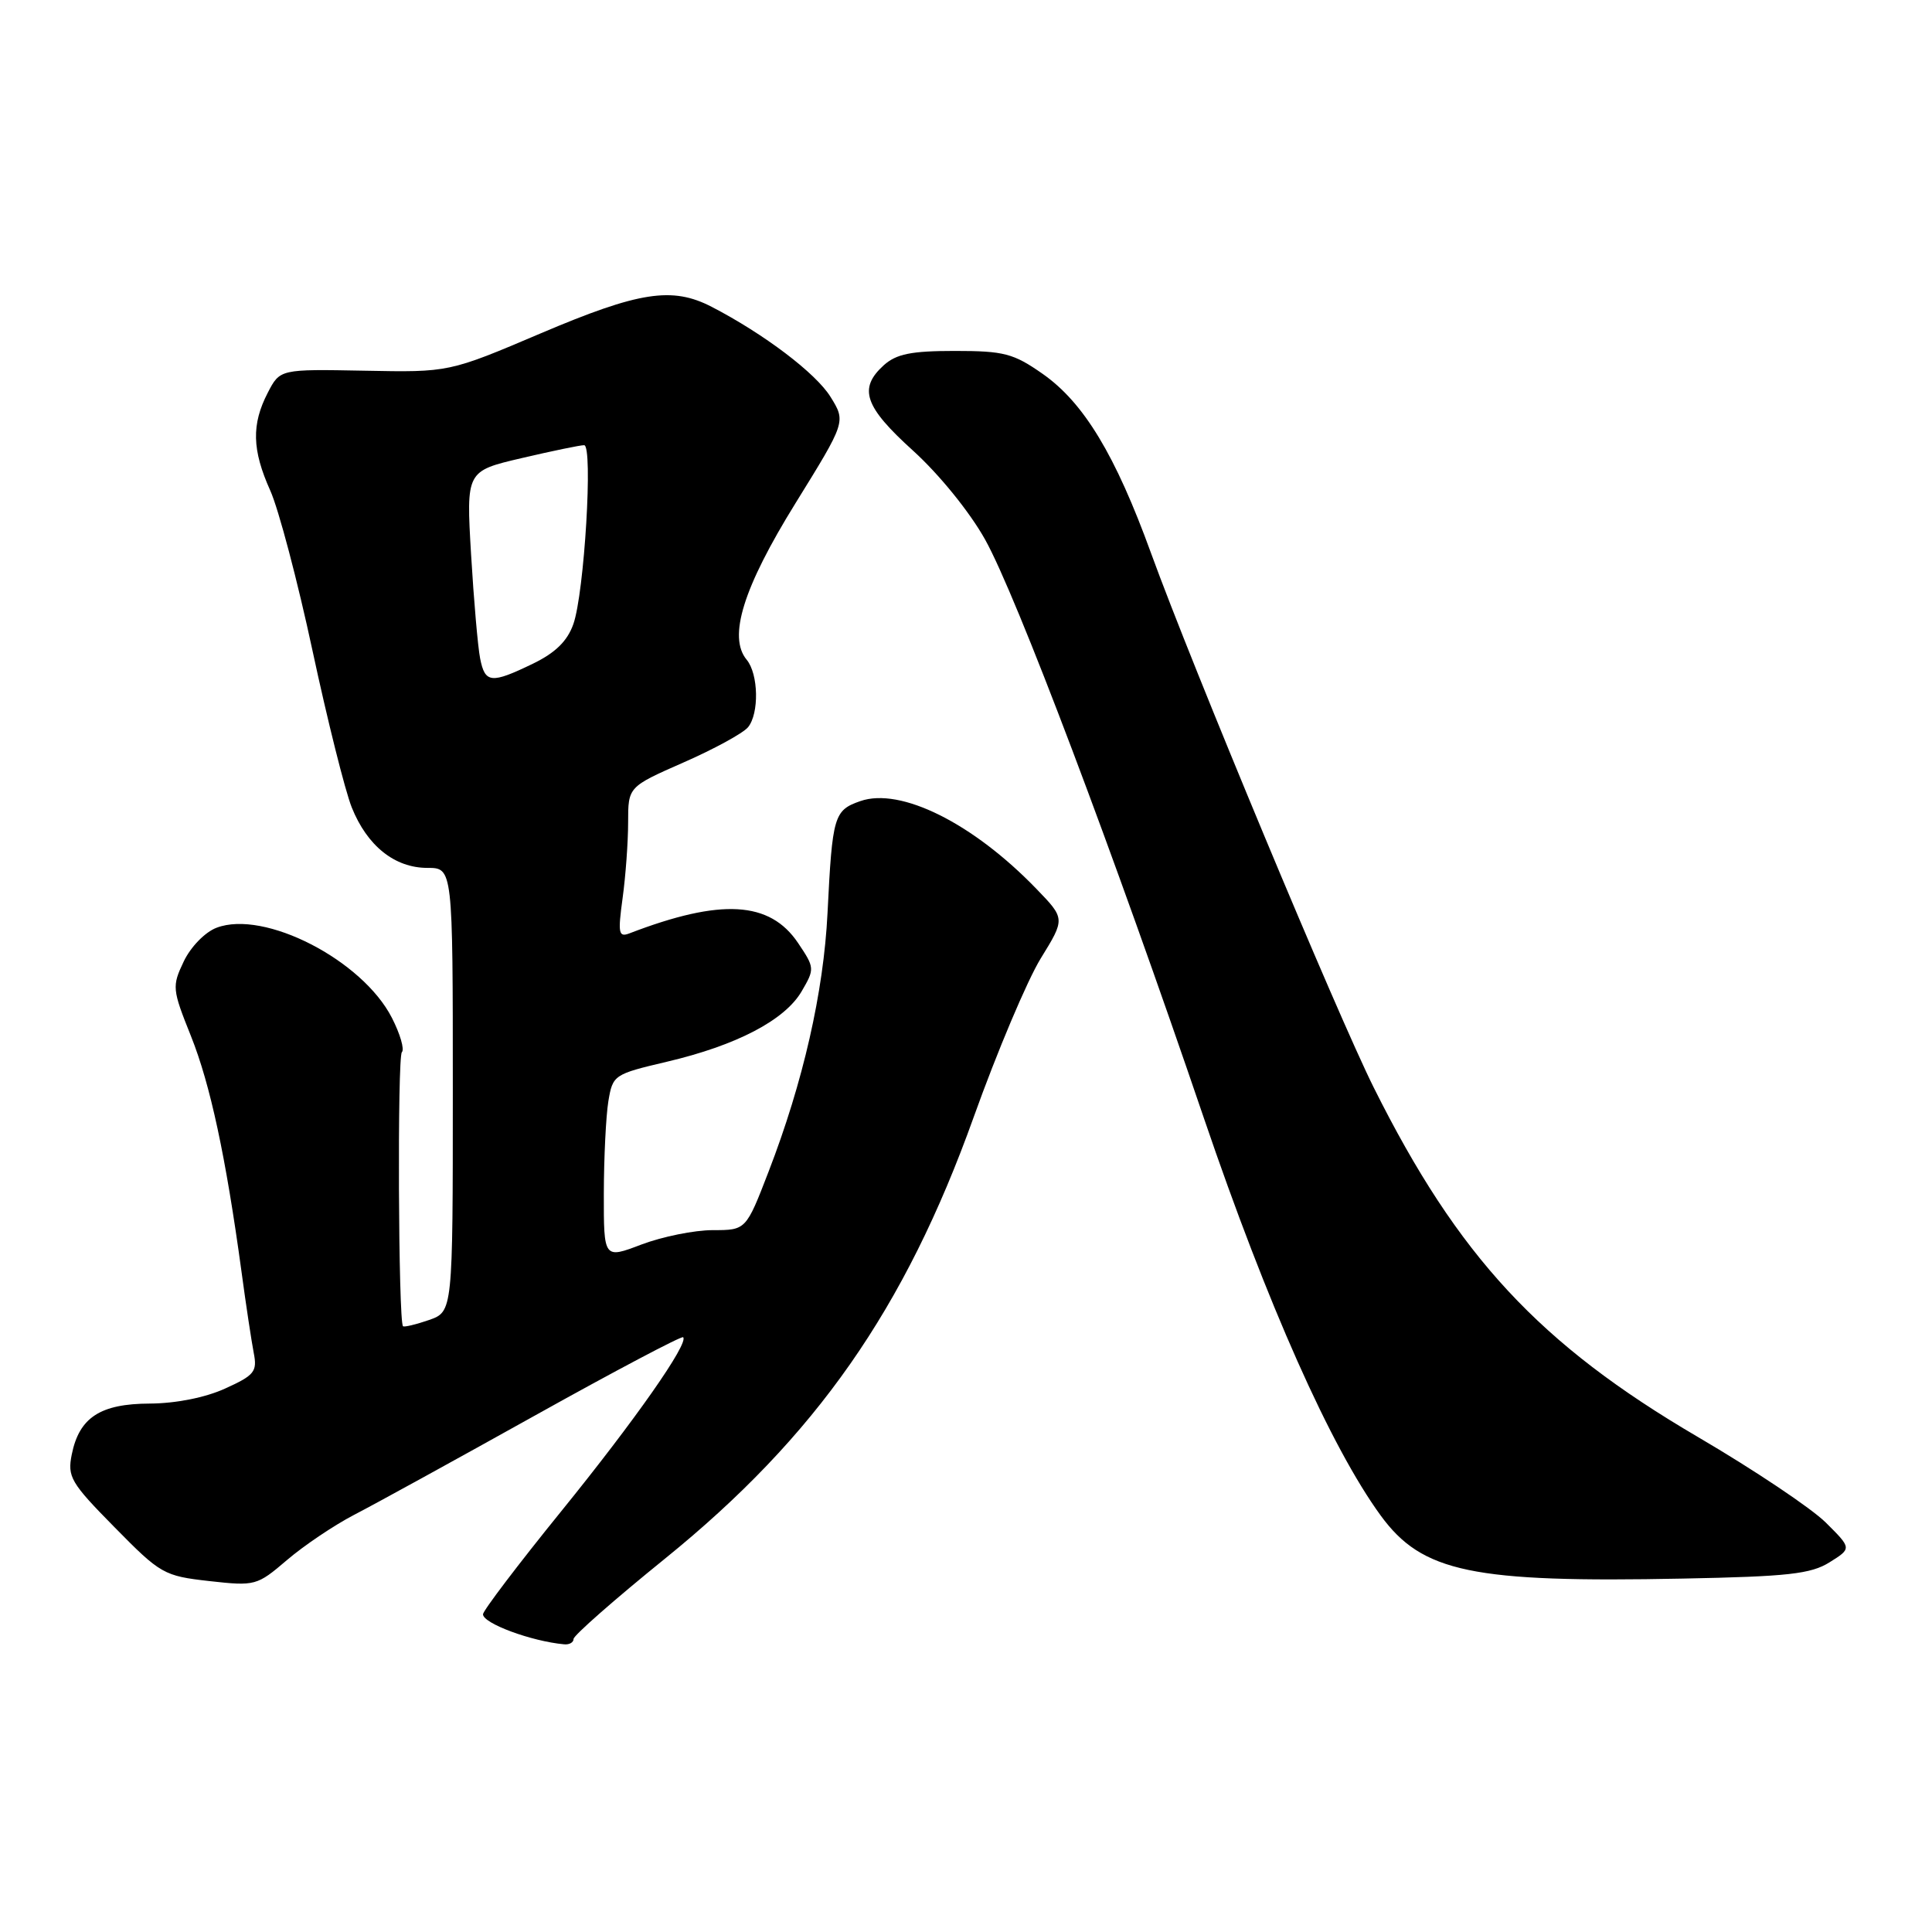 <?xml version="1.0" encoding="UTF-8" standalone="no"?>
<!DOCTYPE svg PUBLIC "-//W3C//DTD SVG 1.1//EN" "http://www.w3.org/Graphics/SVG/1.1/DTD/svg11.dtd" >
<svg xmlns="http://www.w3.org/2000/svg" xmlns:xlink="http://www.w3.org/1999/xlink" version="1.1" viewBox="0 0 256 256">
 <g >
 <path fill="currentColor"
d=" M 76.00 217.17 C 76.00 216.71 81.44 211.93 88.10 206.54 C 108.12 190.33 119.91 173.46 129.02 148.02 C 132.12 139.36 136.12 129.90 137.90 127.00 C 141.15 121.73 141.15 121.73 137.32 117.77 C 128.93 109.08 119.33 104.29 114.00 106.15 C 110.50 107.37 110.29 108.08 109.65 121.00 C 109.13 131.47 106.42 143.39 101.84 155.25 C 98.85 163.00 98.85 163.00 94.44 163.00 C 92.01 163.00 87.77 163.86 85.01 164.90 C 80.00 166.81 80.00 166.81 80.01 158.15 C 80.02 153.39 80.29 147.90 80.61 145.93 C 81.19 142.44 81.34 142.34 88.35 140.69 C 97.59 138.52 103.99 135.18 106.22 131.36 C 107.97 128.37 107.95 128.23 105.74 124.94 C 102.00 119.39 95.53 119.02 83.42 123.67 C 81.96 124.23 81.86 123.69 82.50 118.99 C 82.90 116.08 83.23 111.57 83.23 108.97 C 83.23 104.26 83.23 104.26 90.57 101.03 C 94.61 99.26 98.45 97.16 99.11 96.37 C 100.61 94.56 100.51 89.32 98.94 87.42 C 96.44 84.41 98.47 77.88 105.40 66.69 C 112.09 55.88 112.09 55.88 110.05 52.59 C 108.12 49.46 101.23 44.24 94.29 40.65 C 89.06 37.95 84.68 38.63 71.65 44.17 C 59.50 49.34 59.50 49.34 48.30 49.12 C 37.10 48.91 37.10 48.91 35.48 52.04 C 33.31 56.24 33.39 59.61 35.81 65.00 C 36.92 67.47 39.44 77.02 41.41 86.22 C 43.38 95.41 45.72 104.76 46.61 106.99 C 48.65 112.08 52.30 115.00 56.63 115.00 C 60.00 115.00 60.00 115.00 60.00 144.40 C 60.00 173.80 60.00 173.80 56.84 174.91 C 55.10 175.51 53.55 175.88 53.40 175.73 C 52.78 175.11 52.64 140.03 53.25 139.42 C 53.62 139.05 53.02 137.00 51.93 134.87 C 48.02 127.21 35.02 120.52 28.70 122.93 C 27.18 123.50 25.27 125.46 24.35 127.39 C 22.78 130.69 22.81 131.07 25.30 137.28 C 27.87 143.71 29.92 153.25 32.00 168.50 C 32.59 172.90 33.33 177.74 33.62 179.26 C 34.11 181.74 33.72 182.23 29.83 183.99 C 27.20 185.19 23.29 185.96 19.86 185.98 C 13.29 186.00 10.50 187.82 9.51 192.72 C 8.91 195.69 9.37 196.48 15.18 202.37 C 21.28 208.58 21.72 208.82 27.73 209.50 C 33.82 210.18 34.05 210.11 38.02 206.72 C 40.25 204.81 44.26 202.11 46.93 200.72 C 49.61 199.34 60.43 193.39 70.98 187.51 C 81.53 181.63 90.32 176.99 90.52 177.19 C 91.30 177.97 84.19 188.13 74.35 200.27 C 68.66 207.29 64.00 213.43 64.00 213.90 C 64.00 215.11 70.40 217.48 74.75 217.88 C 75.44 217.95 76.00 217.63 76.00 217.17 Z  M 242.43 207.01 C 245.37 205.17 245.37 205.17 241.93 201.75 C 240.04 199.87 232.43 194.77 225.00 190.42 C 203.97 178.10 193.21 166.50 182.04 144.13 C 177.20 134.44 157.96 88.28 152.52 73.30 C 147.79 60.27 143.61 53.36 138.16 49.54 C 134.29 46.83 133.04 46.50 126.52 46.50 C 120.73 46.50 118.77 46.90 117.10 48.40 C 113.71 51.48 114.53 53.88 121.00 59.73 C 124.45 62.86 128.49 67.84 130.53 71.49 C 134.65 78.85 147.53 112.92 159.55 148.24 C 167.94 172.87 176.35 191.77 182.96 200.83 C 188.45 208.34 195.09 209.73 223.00 209.17 C 236.92 208.90 239.96 208.56 242.43 207.01 Z  M 63.62 87.25 C 63.32 85.74 62.78 79.53 62.42 73.46 C 61.77 62.42 61.77 62.42 69.13 60.70 C 73.19 59.75 76.91 58.98 77.40 58.99 C 78.60 59.00 77.43 78.60 75.97 82.70 C 75.18 84.95 73.58 86.51 70.60 87.95 C 65.08 90.62 64.27 90.54 63.62 87.25 Z "/>
</g>
</svg>